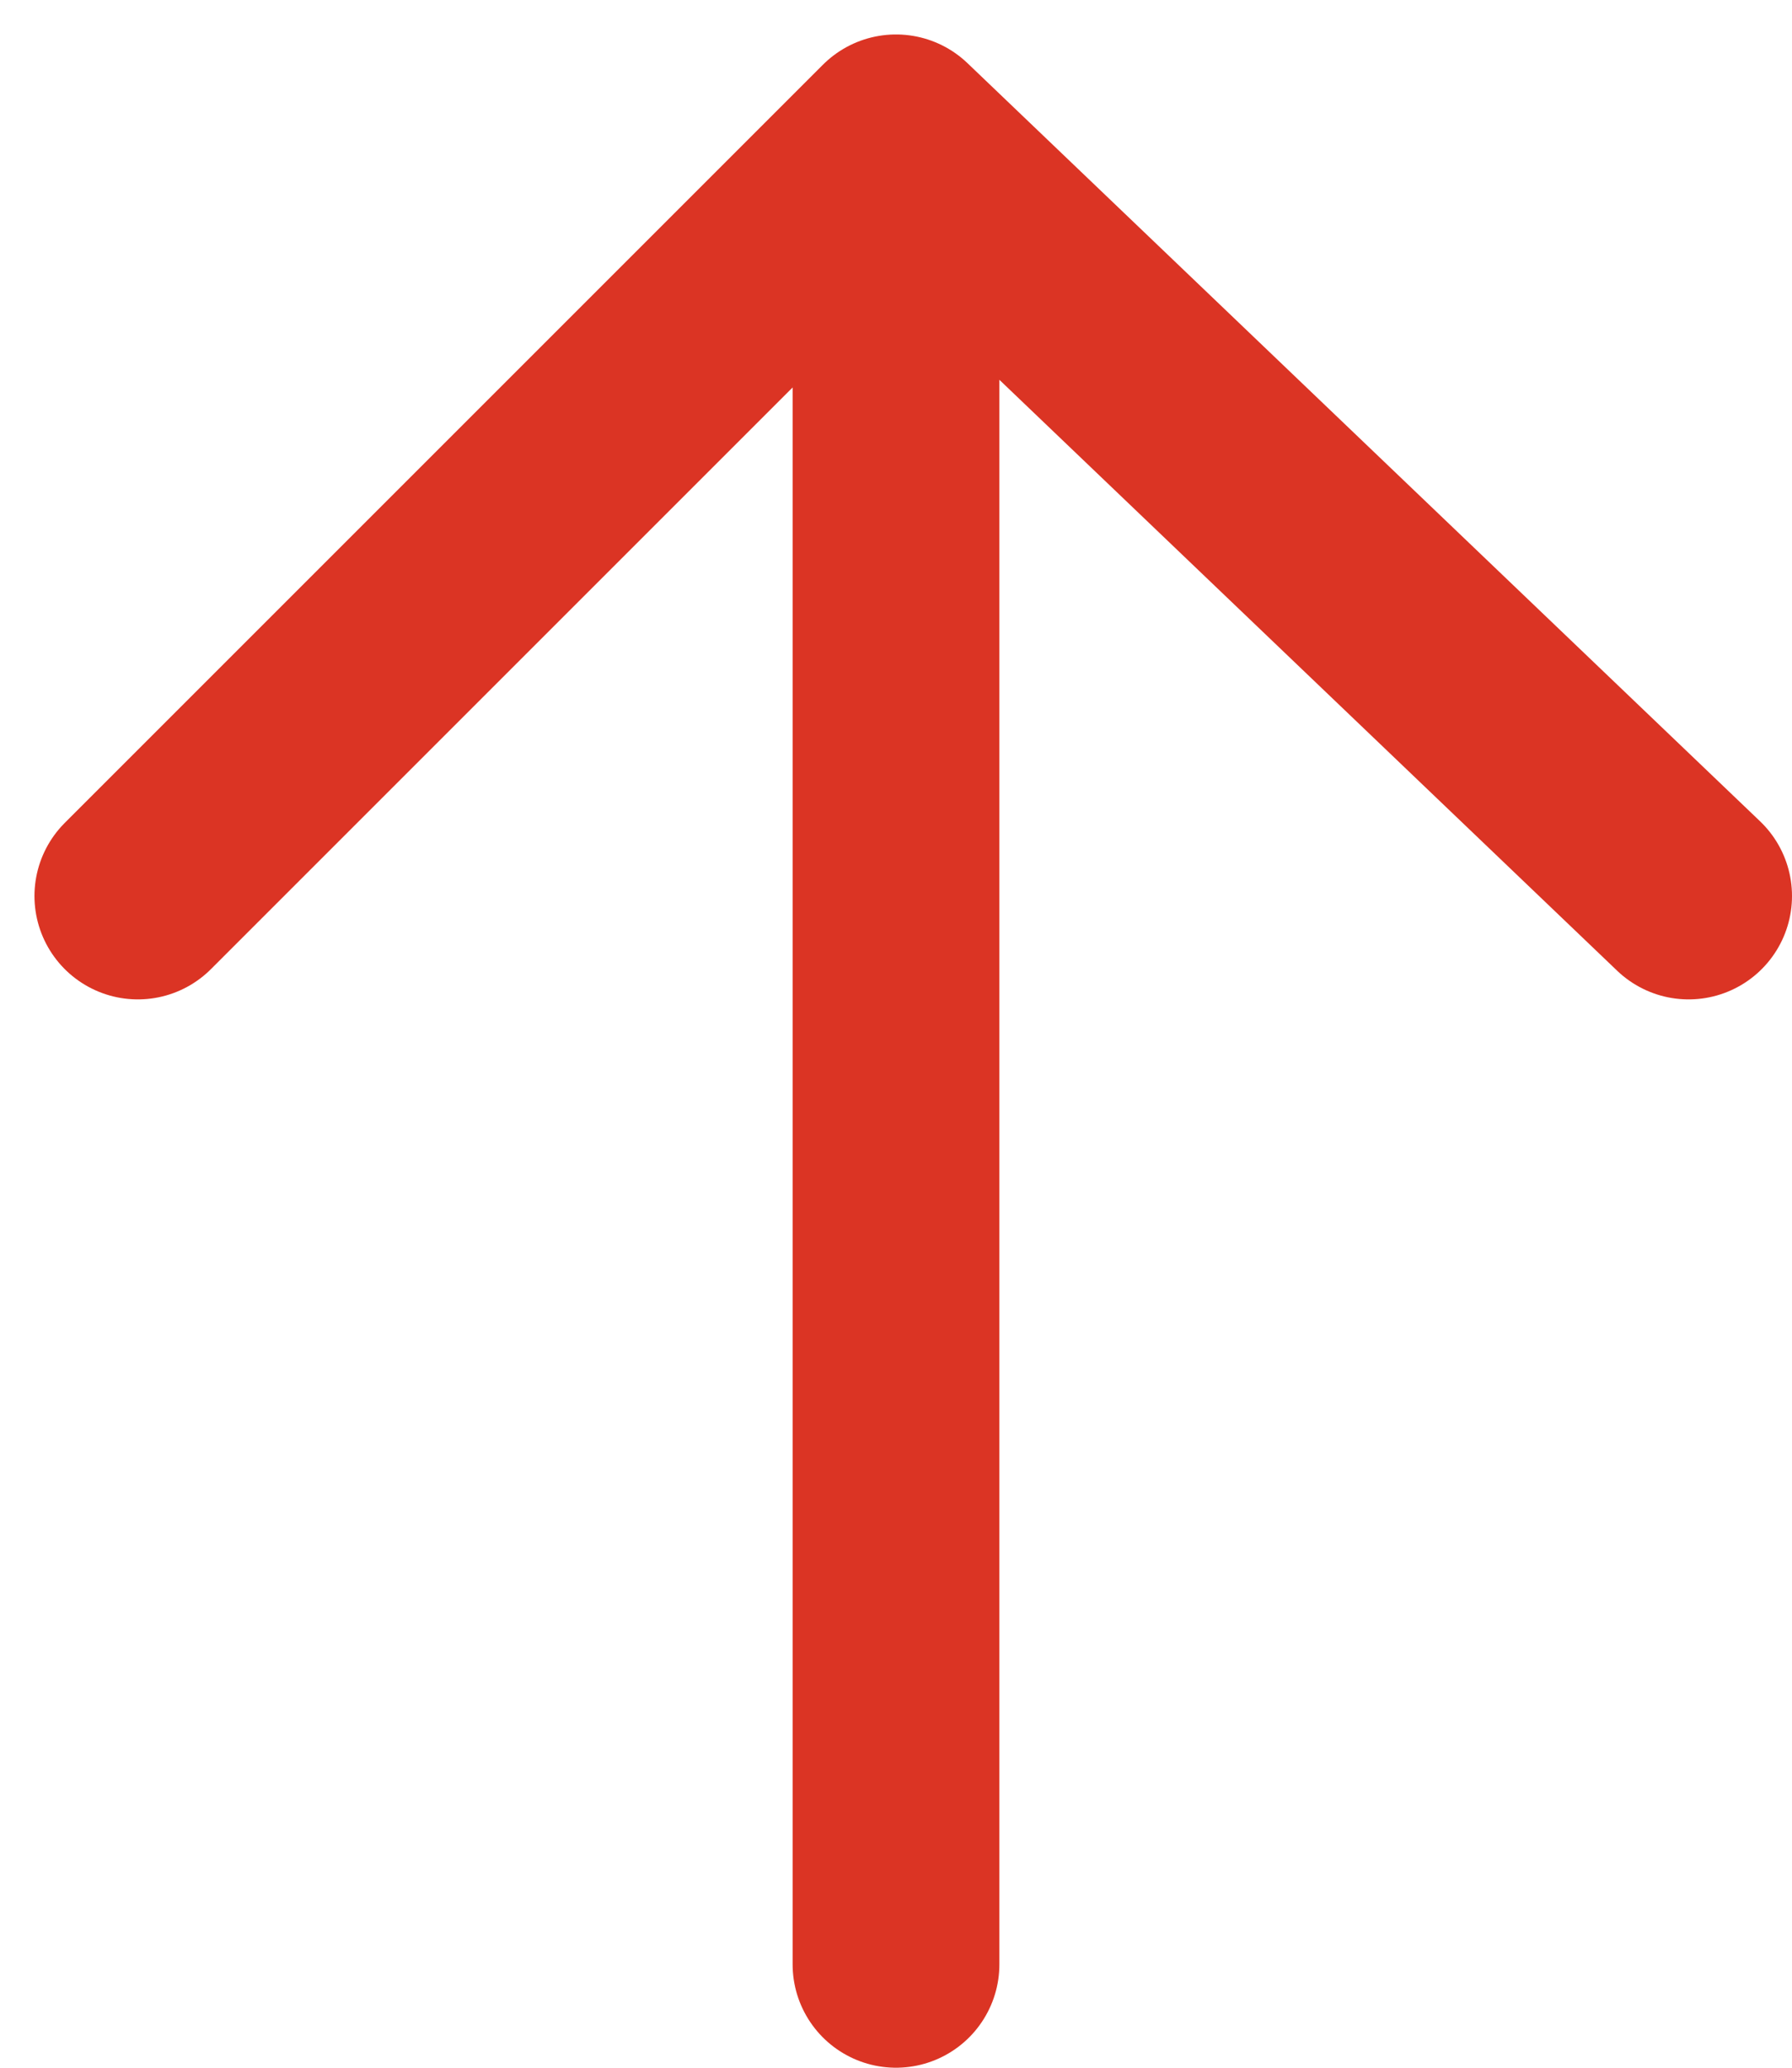 <svg width="26" height="30" viewBox="0 0 26 30" fill="none" xmlns="http://www.w3.org/2000/svg">
<path d="M13 28.5V2M13 2L24.5 13M13 2L2 13" stroke="#DB3424" stroke-width="3" stroke-linecap="round" stroke-linejoin="round"/>
</svg>
